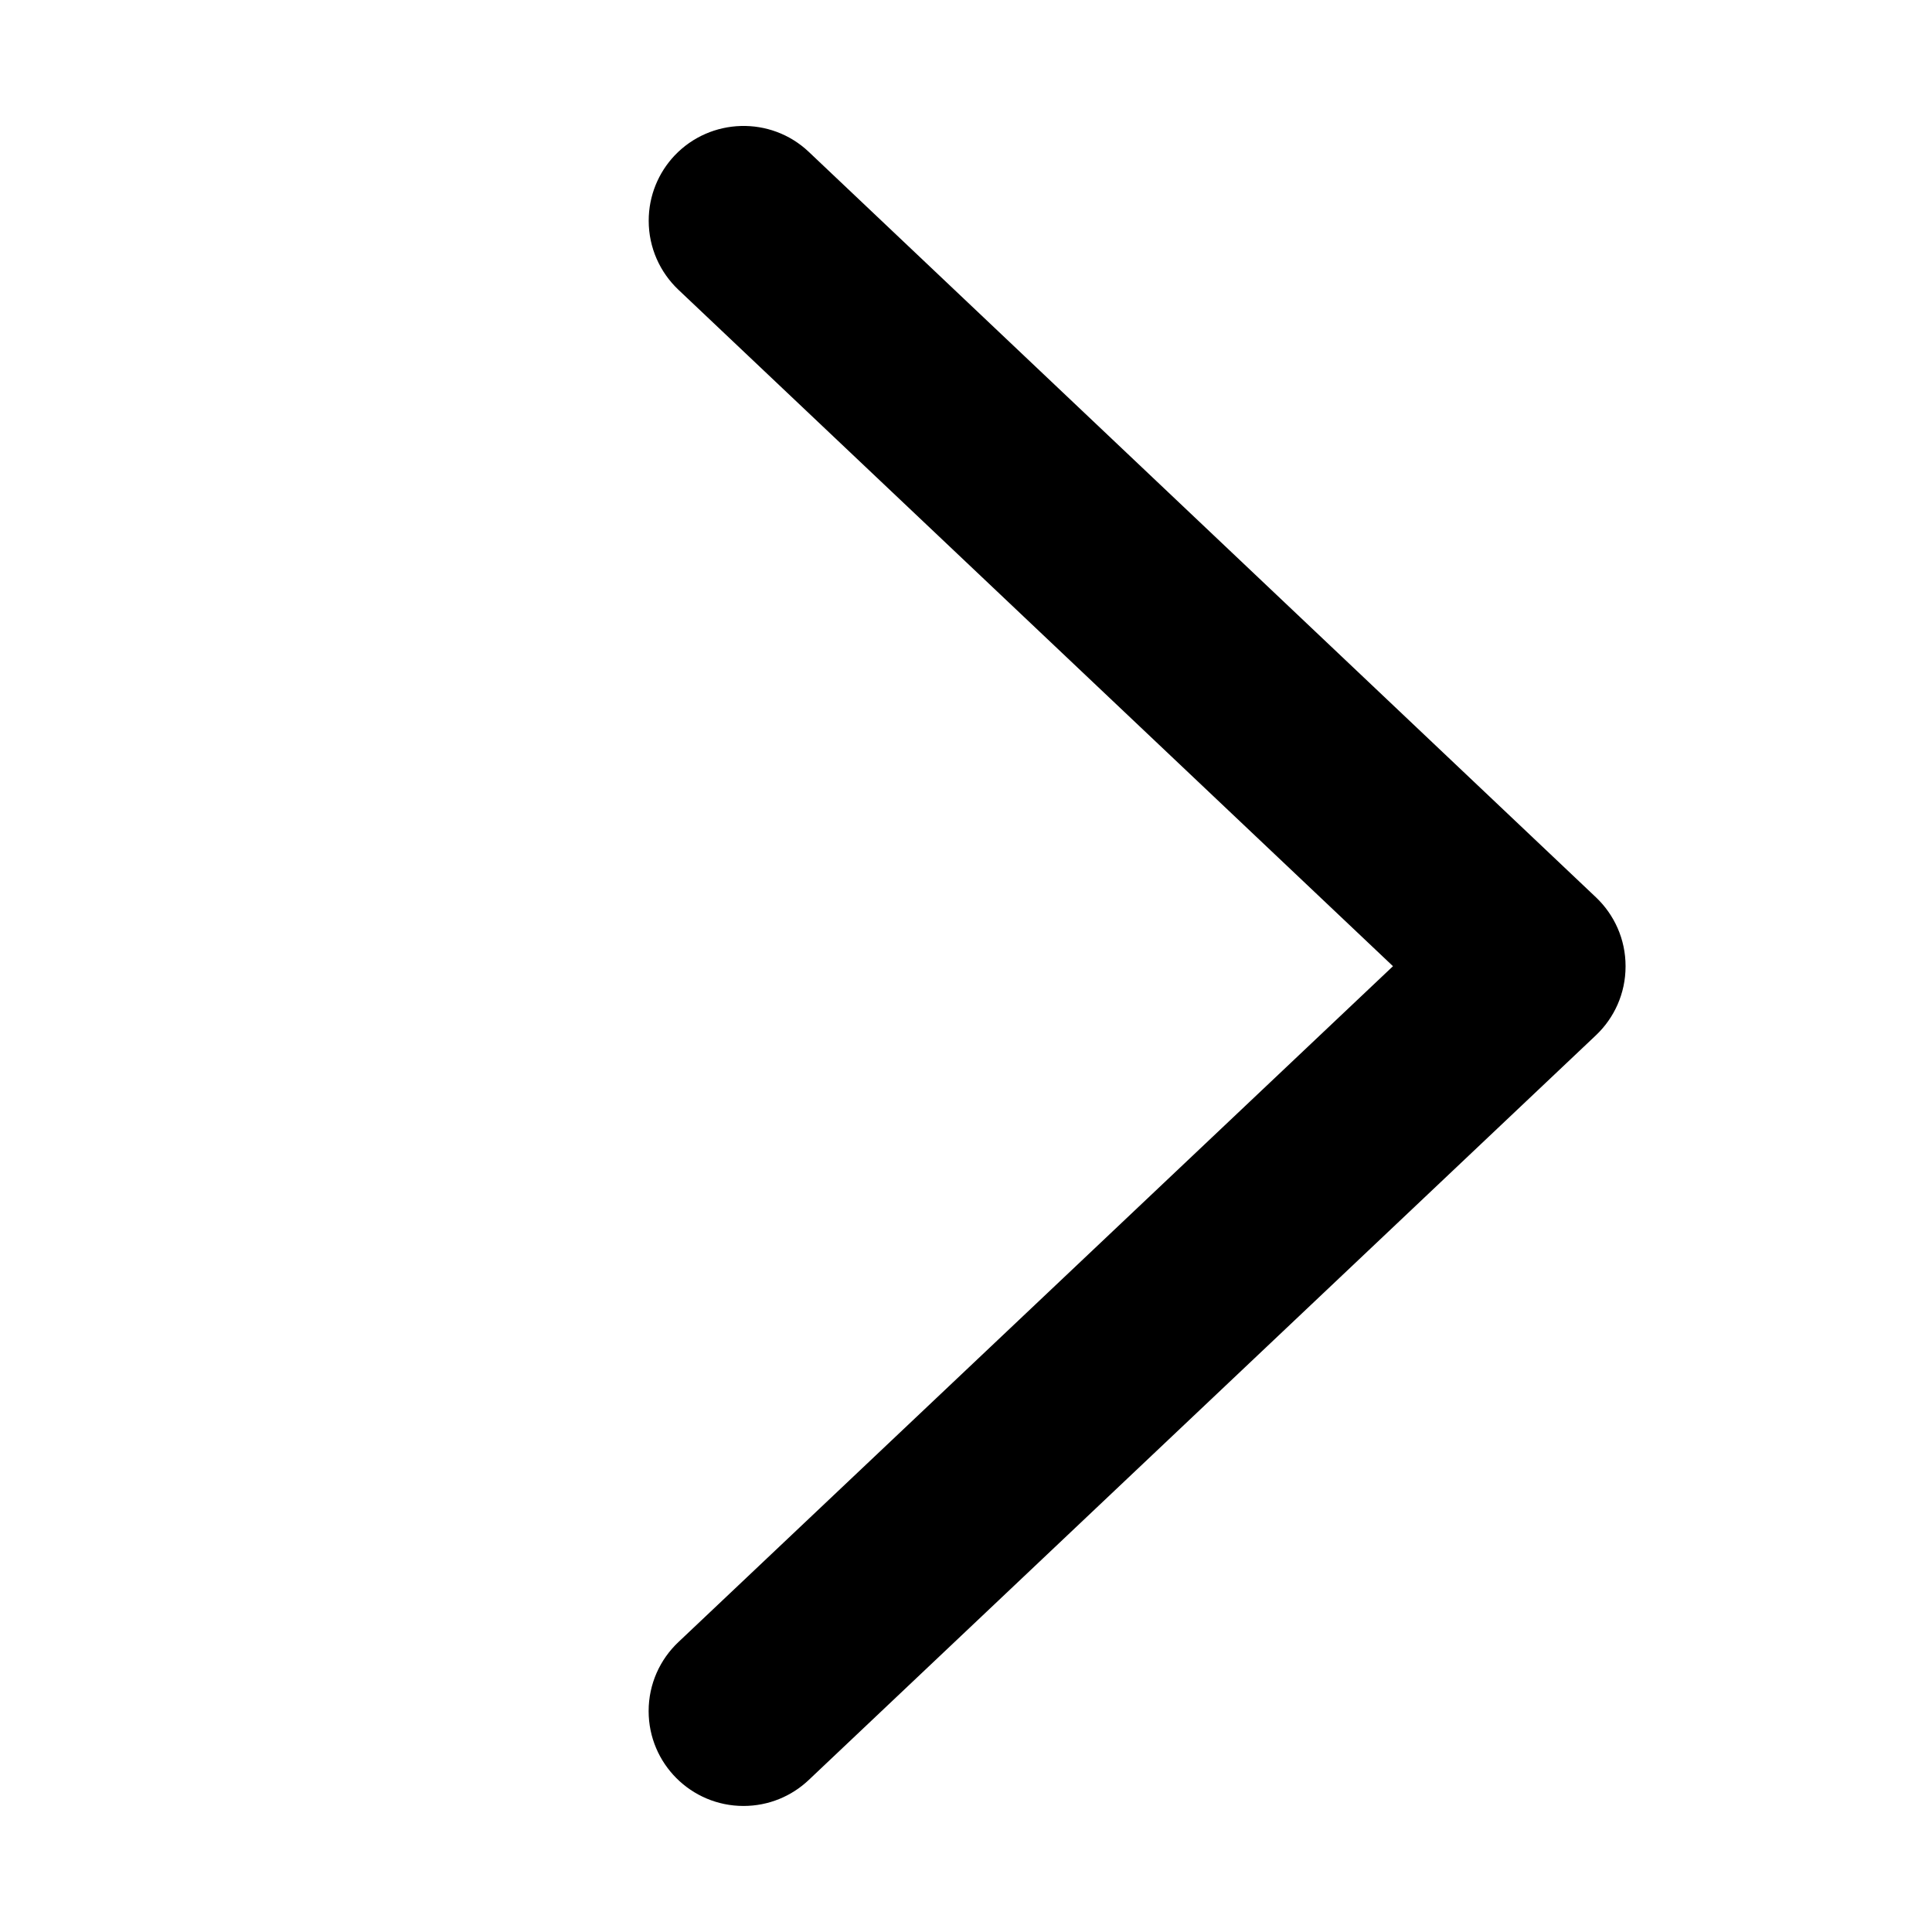 <?xml version="1.0" standalone="no"?><!DOCTYPE svg PUBLIC "-//W3C//DTD SVG 1.1//EN" "http://www.w3.org/Graphics/SVG/1.1/DTD/svg11.dtd"><svg t="1586663770658" class="icon" viewBox="0 0 1024 1024" version="1.1" xmlns="http://www.w3.org/2000/svg" p-id="10068" xmlns:xlink="http://www.w3.org/1999/xlink" width="100" height="100"><defs><style type="text/css"></style></defs><path d="M861.582 512.201c0 0.005 0 0.009 0 0.013 0 14.355-6.016 27.304-15.664 36.465l-417.304 394.779c-8.987 8.507-21.153 13.736-34.539 13.738-27.774 0-50.287-22.514-50.287-50.287 0-14.386 6.041-27.362 15.725-36.528l378.795-358.279-378.771-358.56c-9.686-9.199-15.712-22.173-15.712-36.553 0-13.379 5.216-25.54 13.725-34.561 19.081-20.085 50.957-20.99 71.065-1.986l417.282 395.161c9.67 9.181 15.686 22.13 15.686 36.485 0 0.039 0 0.08 0 0.119z" p-id="10069"></path></svg>
